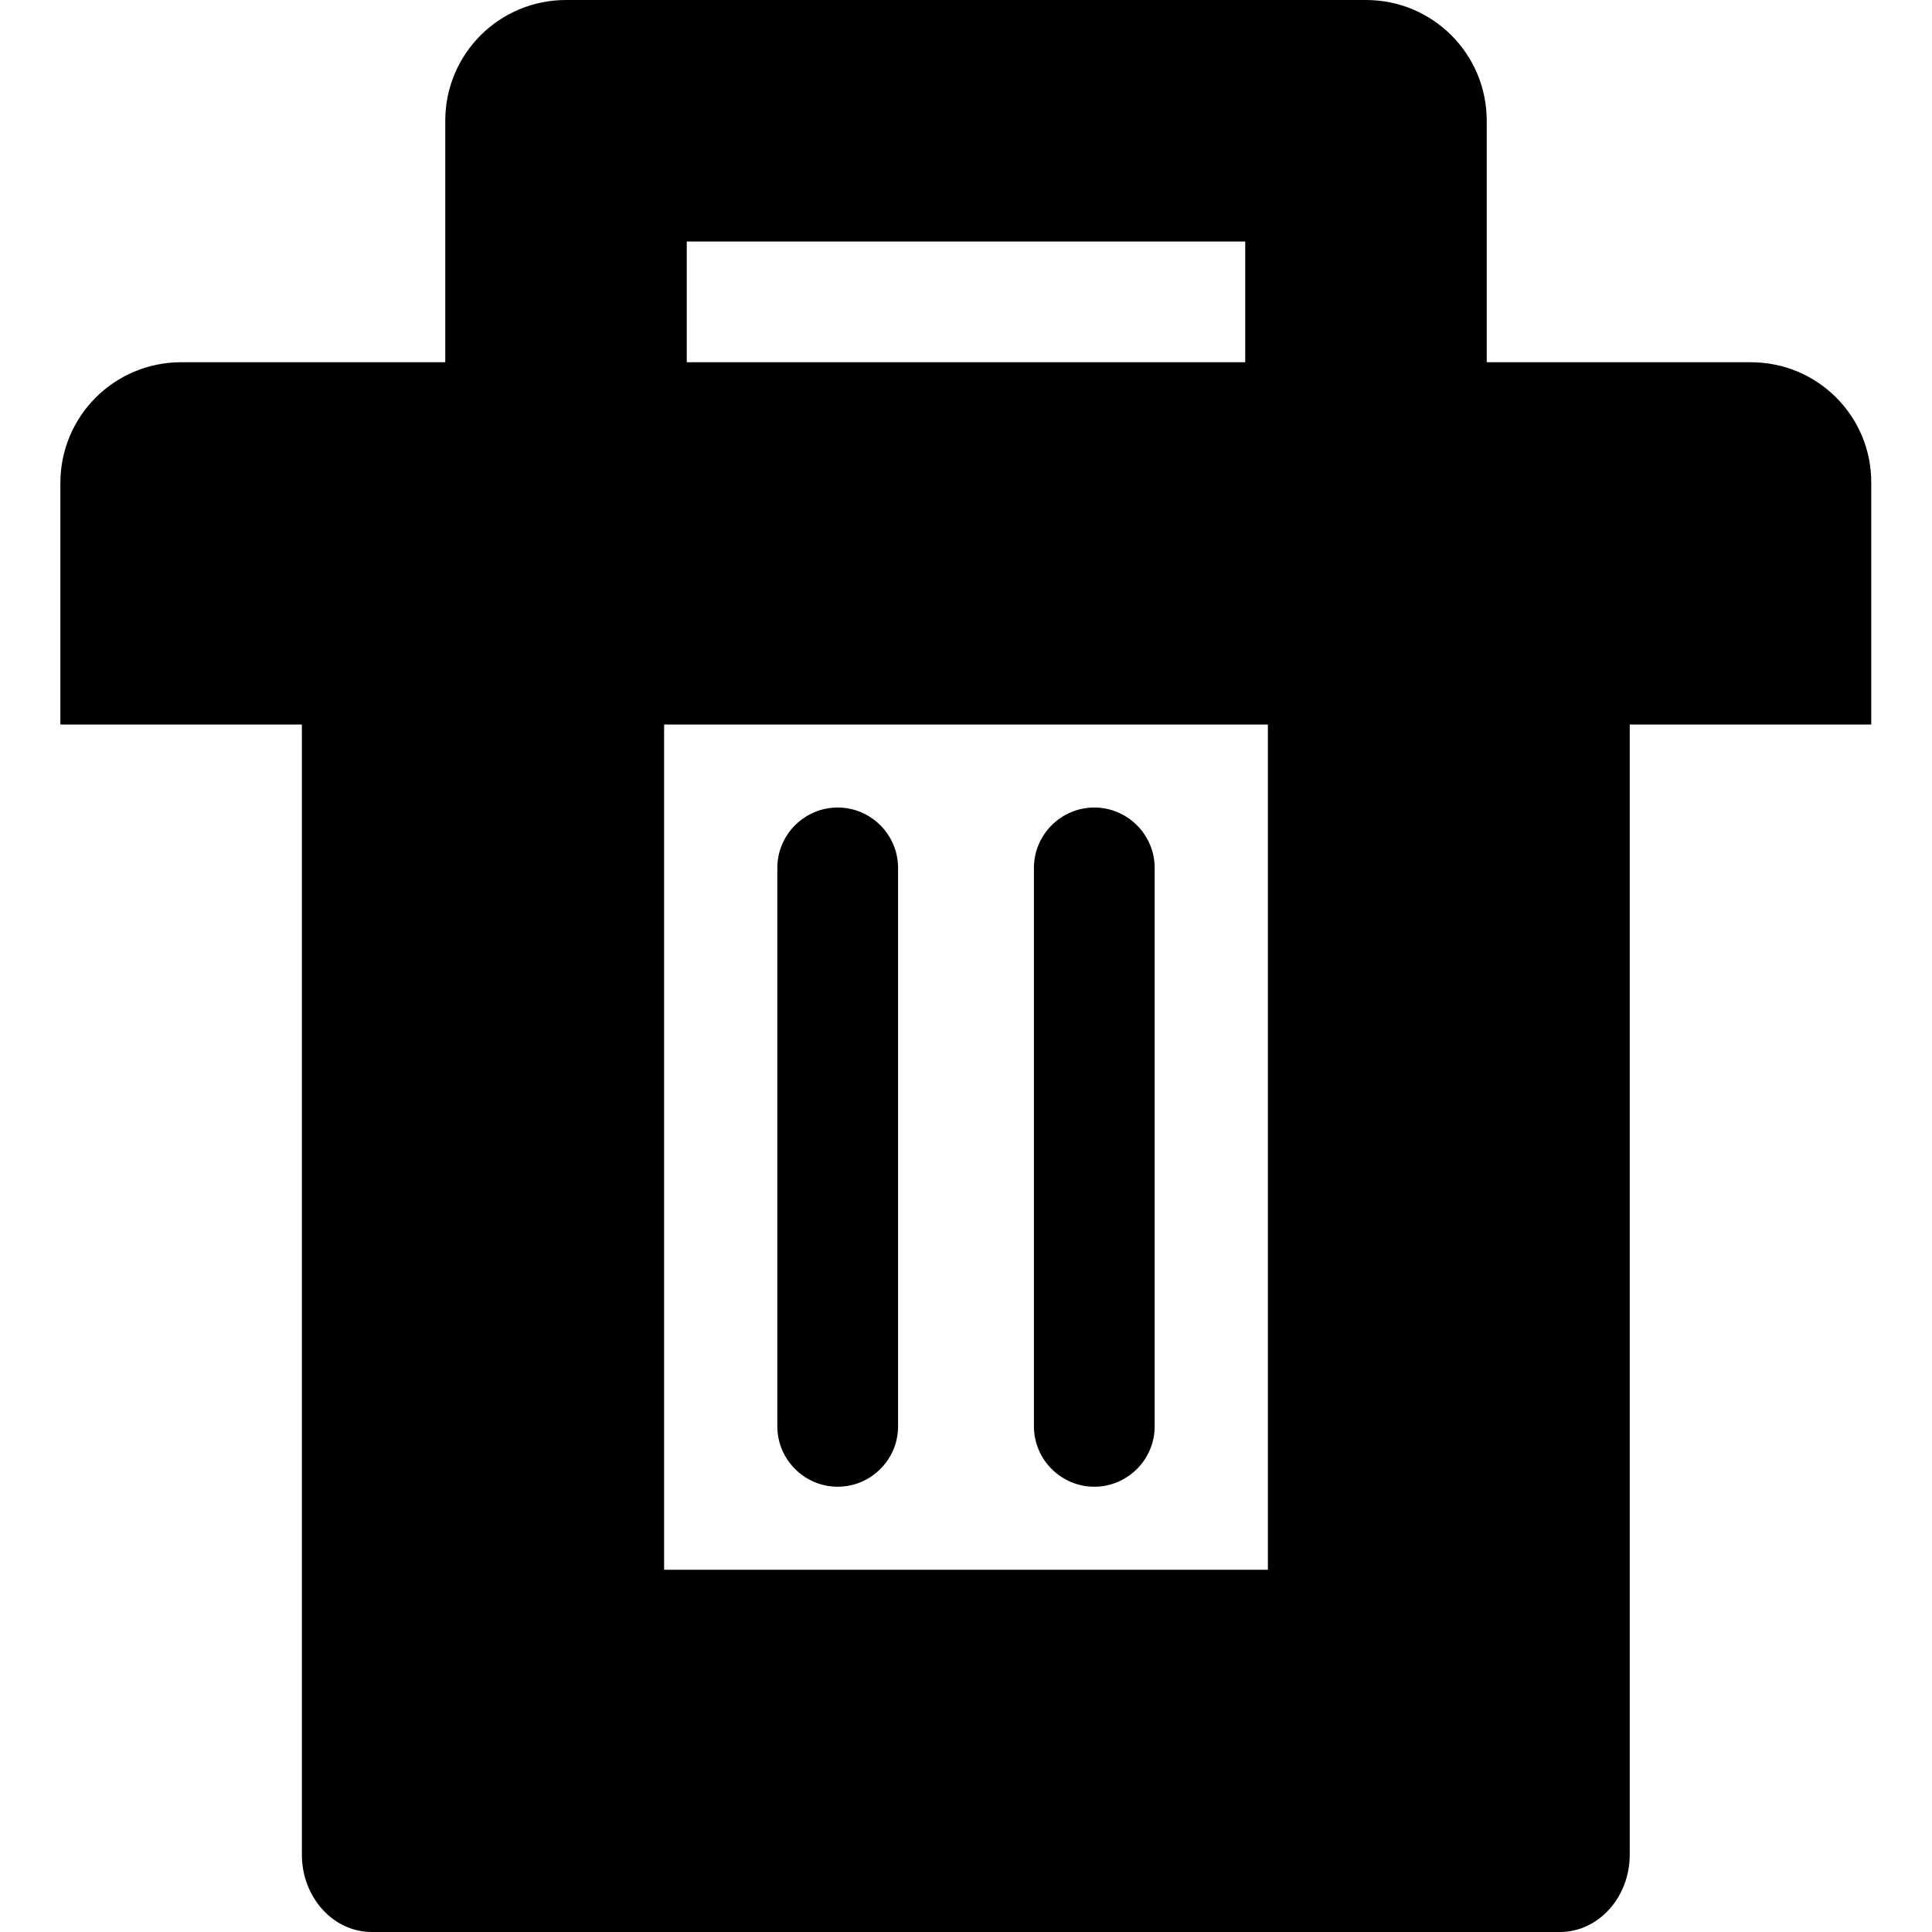 <?xml version="1.0" encoding="utf-8"?>
<!-- Generator: Adobe Illustrator 21.0.2, SVG Export Plug-In . SVG Version: 6.00 Build 0)  -->
<svg version="1.1" id="Livello_1" xmlns="http://www.w3.org/2000/svg" xmlns:xlink="http://www.w3.org/1999/xlink" x="0px" y="0px"
	 viewBox="0 0 512 512" style="enable-background:new 0 0 512 512;" xml:space="preserve">
<style type="text/css">
	.st0{stroke:#000000;stroke-width:32;stroke-miterlimit:10;}
	.st1{stroke:#000000;stroke-width:64;stroke-miterlimit:10;}
	.st2{stroke:#000000;stroke-width:96;stroke-miterlimit:10;}
	.st3{fill:none;stroke:#000000;stroke-width:32;stroke-miterlimit:10;}
	.st4{fill:none;stroke:#FFFFFF;stroke-width:32;stroke-miterlimit:10;}
	.st5{stroke:#000000;stroke-width:32;stroke-linecap:round;stroke-miterlimit:10;}
	.st6{fill:none;stroke:#000000;stroke-width:32;stroke-linecap:round;stroke-miterlimit:10;}
</style>
<g>
	<path d="M222,394c8.8,0,16-7.2,16-16V230c0-8.8-7.2-16-16-16s-16,7.2-16,16v148C206,386.8,213.2,394,222,394z"/>
	<path d="M290,394c8.8,0,16-7.2,16-16V230c0-8.8-7.2-16-16-16s-16,7.2-16,16v148C274,386.8,281.2,394,290,394z"/>
	<path d="M464,96h-32v0h-38V32c0-17.7-14.3-32-32-32H150c-17.7,0-32,14.3-32,32v64H80v0H48c-17.7,0-32,14.3-32,32v64h64v299.5
		c0,11.3,8.3,20.5,18.5,20.5h314.9c10.2,0,18.5-9.2,18.5-20.5V192h64v-64C496,110.3,481.7,96,464,96z M182,64h148v32H182V64z
		 M336,416H176V192h160V416z"/>
</g>
</svg>
